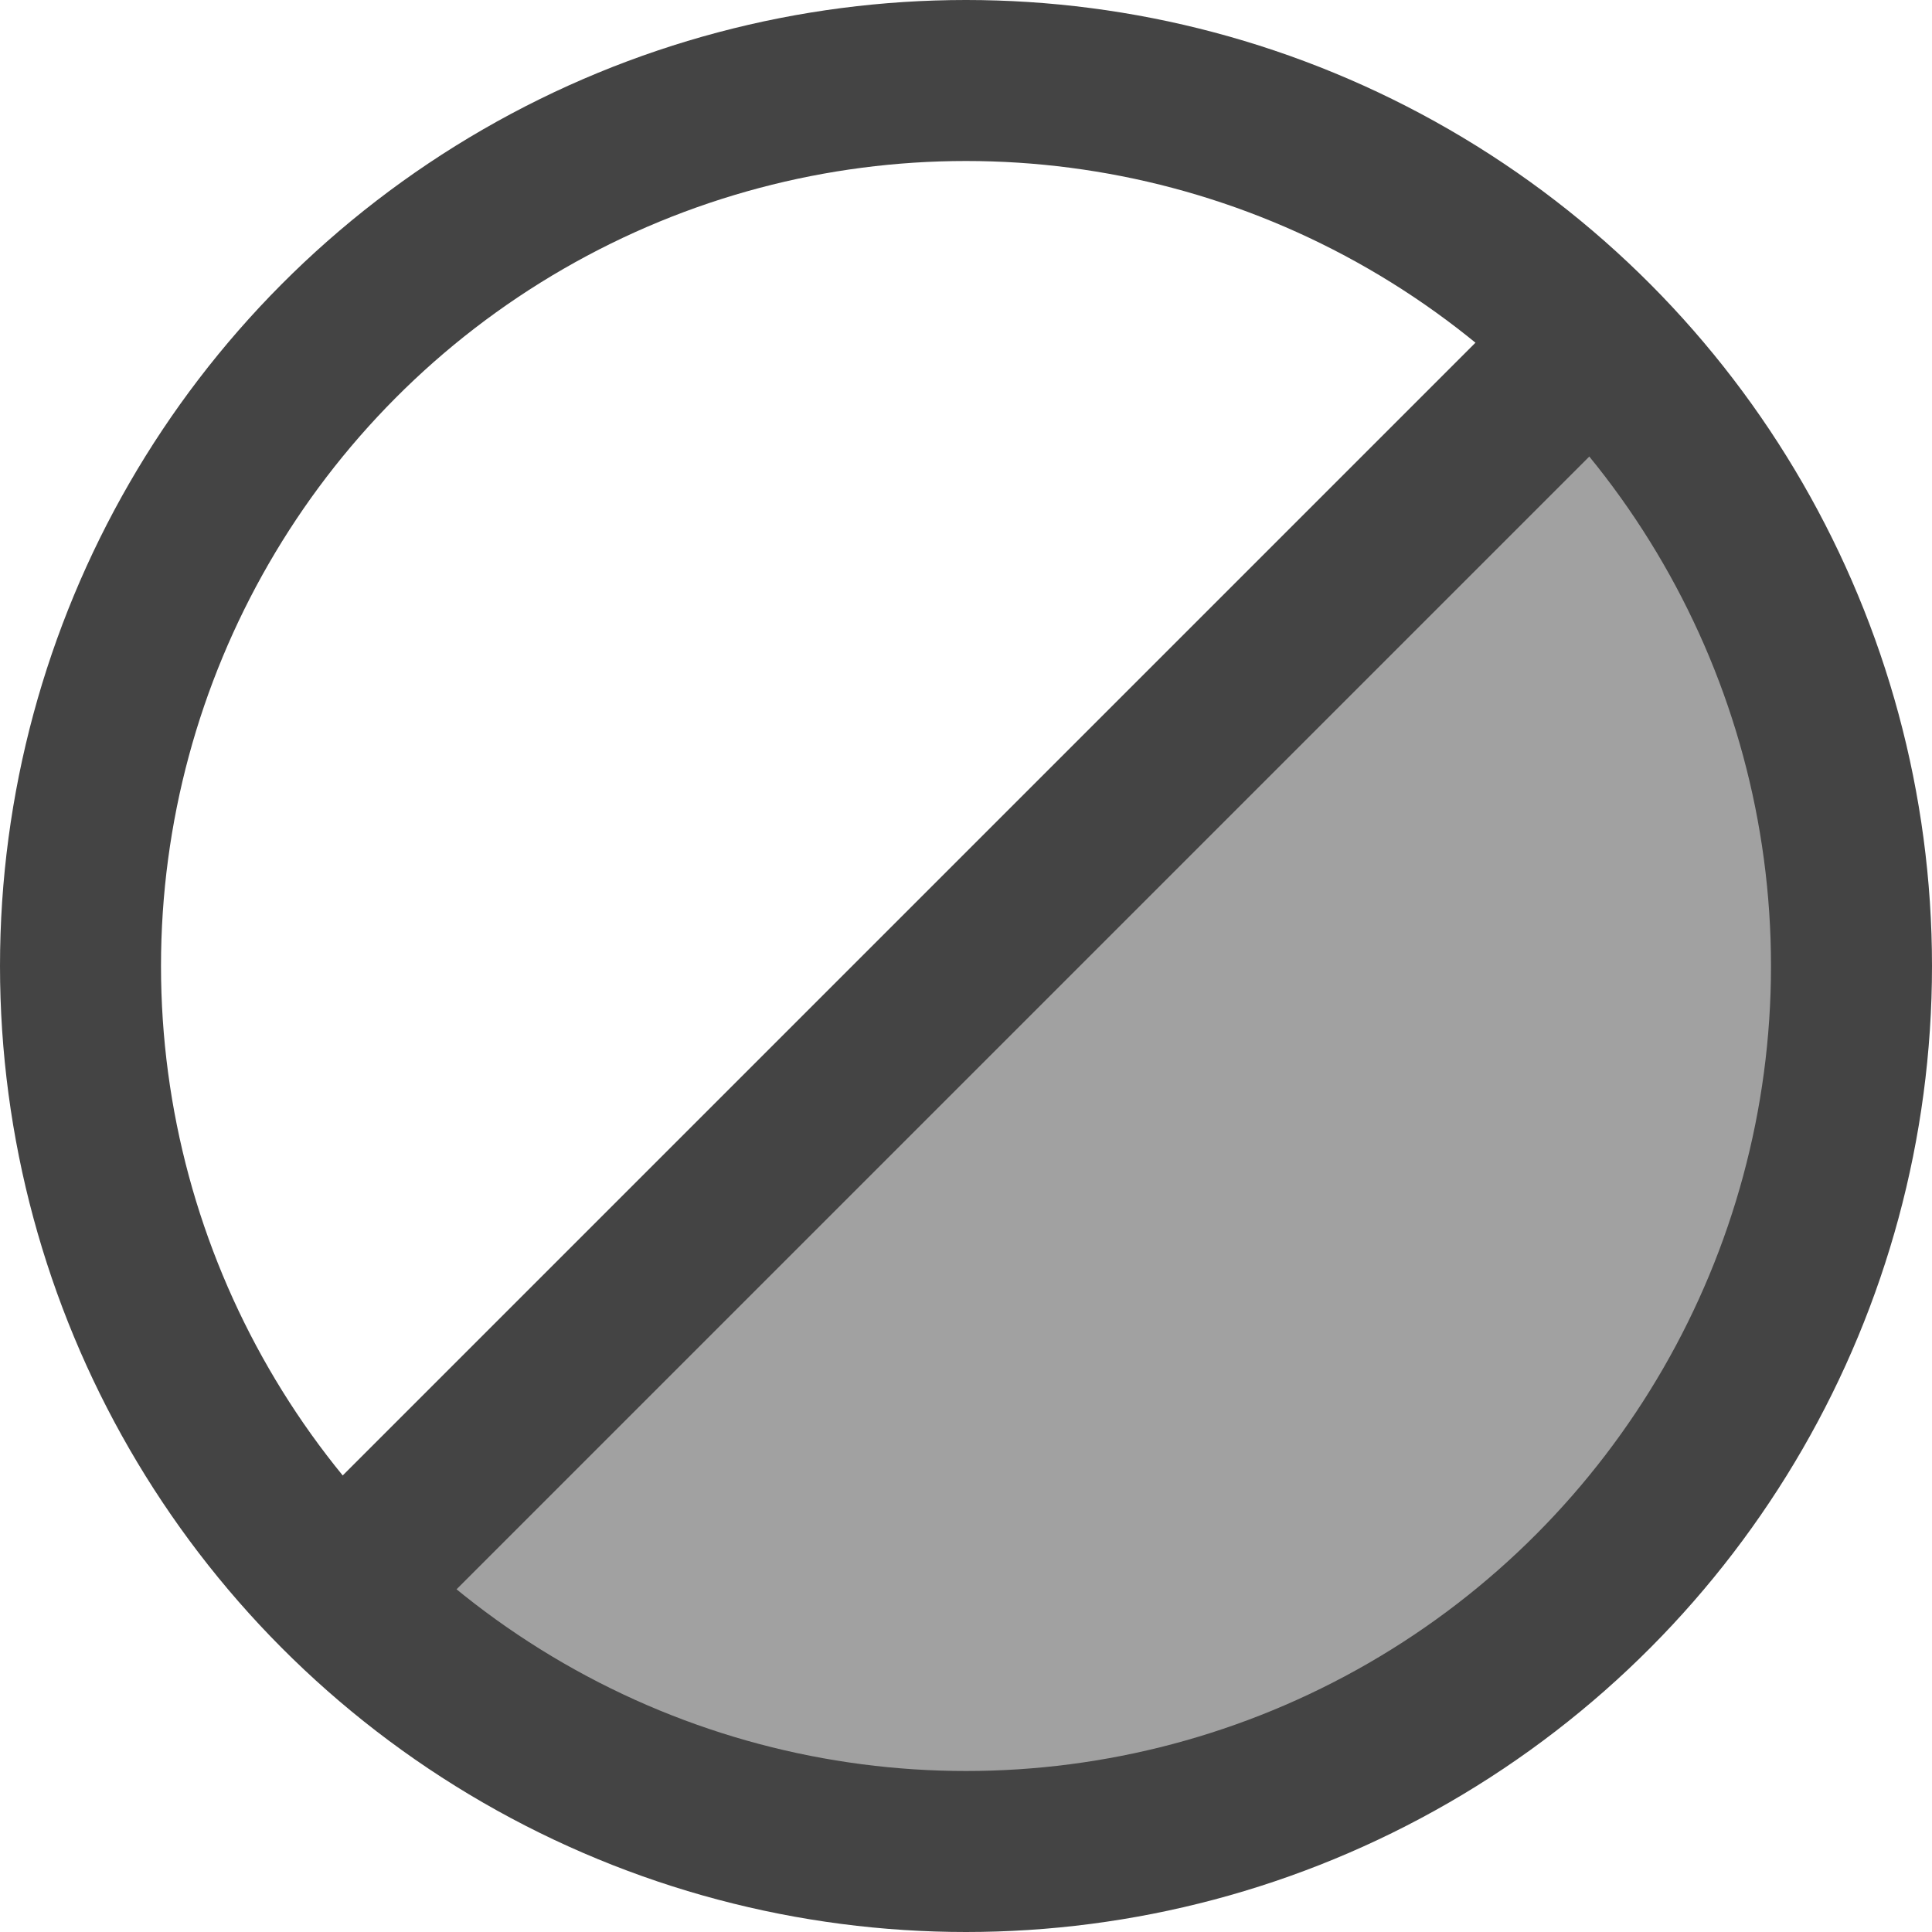 <svg xmlns="http://www.w3.org/2000/svg" xmlns:xlink="http://www.w3.org/1999/xlink" x="0px" y="0px" width="24px" height="24px" viewBox="0 0 24 24"><g stroke-width="2" transform="translate(0, 0)"><path data-color="color-2" data-stroke="none" d="M19.778,4.222,4.222,19.778A11,11,0,0,0,19.778,4.222Z" fill="#444444" opacity="0.5"></path><line data-cap="butt" x1="19.778" y1="4.222" x2="4.222" y2="19.778" fill="none" stroke="#444444" stroke-miterlimit="10" stroke-width="2" stroke-linecap="butt" stroke-linejoin="miter"></line><circle cx="12" cy="12" r="11" fill="none" stroke="#444444" stroke-linecap="square" stroke-miterlimit="10" stroke-width="2" stroke-linejoin="miter"></circle></g></svg>